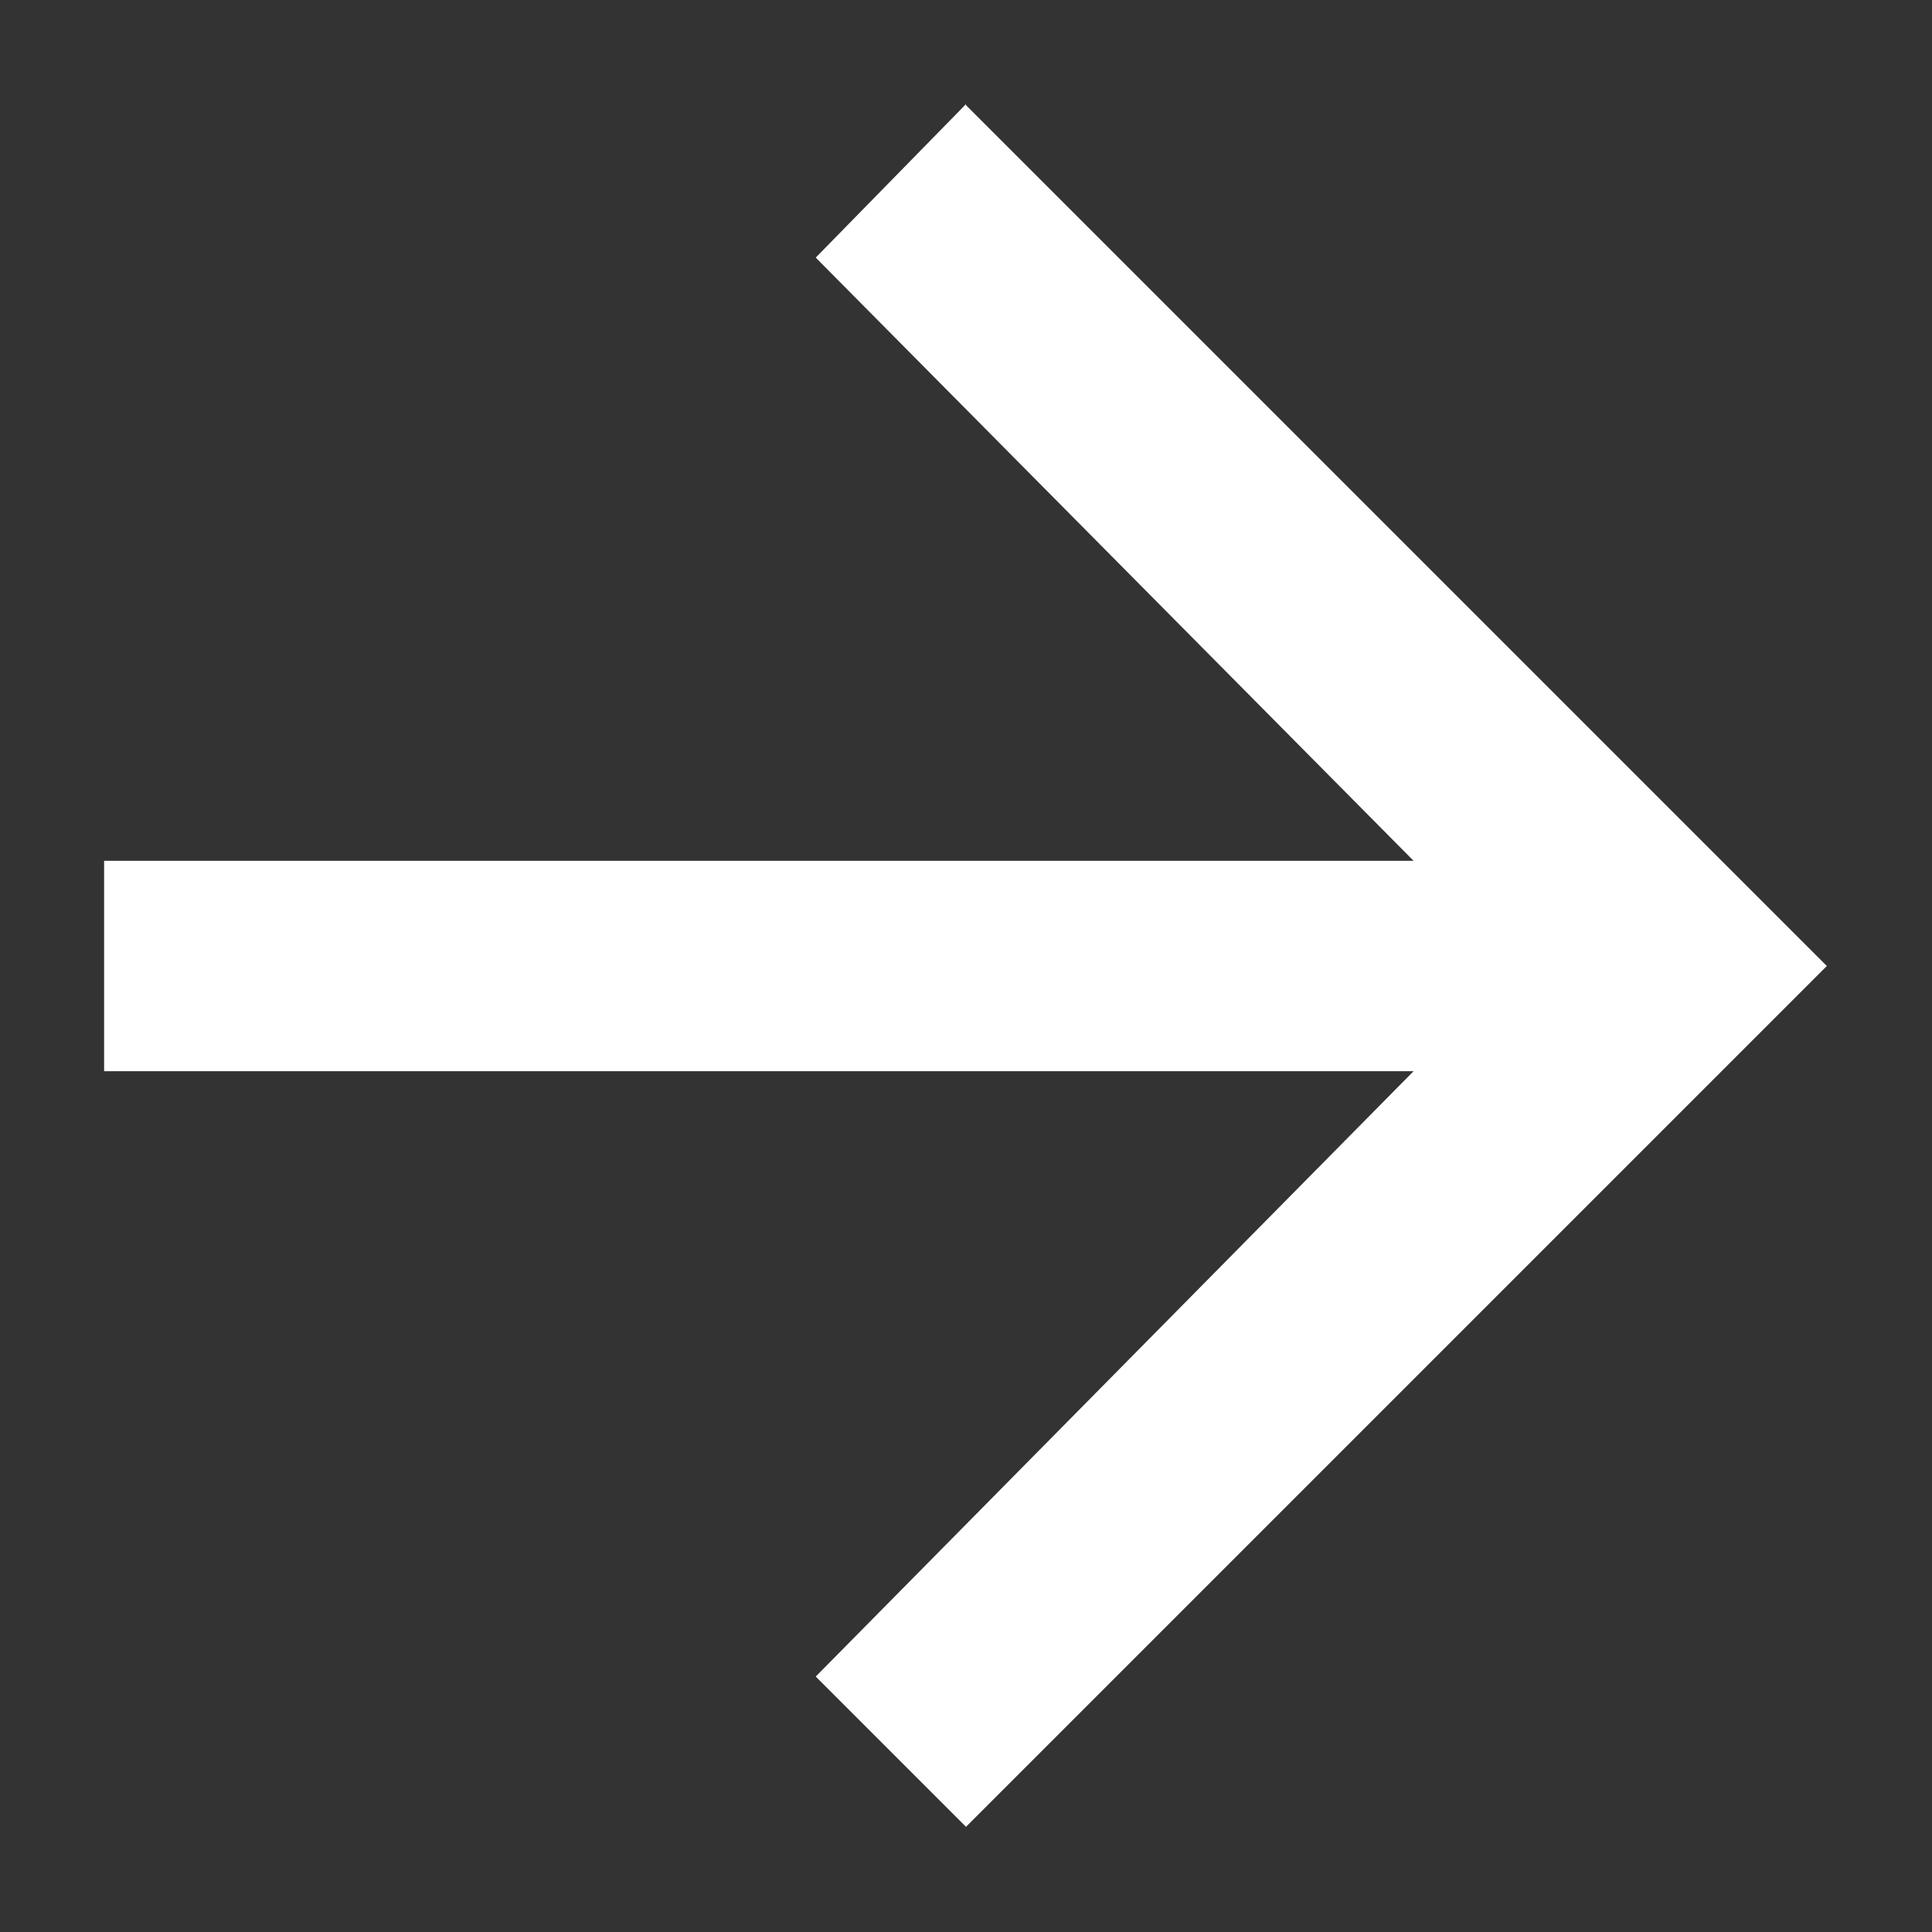 <svg xmlns="http://www.w3.org/2000/svg" width="18" height="18" fill="none"><rect width="100%" height="100%" fill="#333333" stroke="none"/><path fill="#fff" d="M9 .98L17.02 9 9 17.02l-1.4-1.4 5.57-5.64H.97V8.02h12.2L7.6 2.4 9 .97z"/></svg>